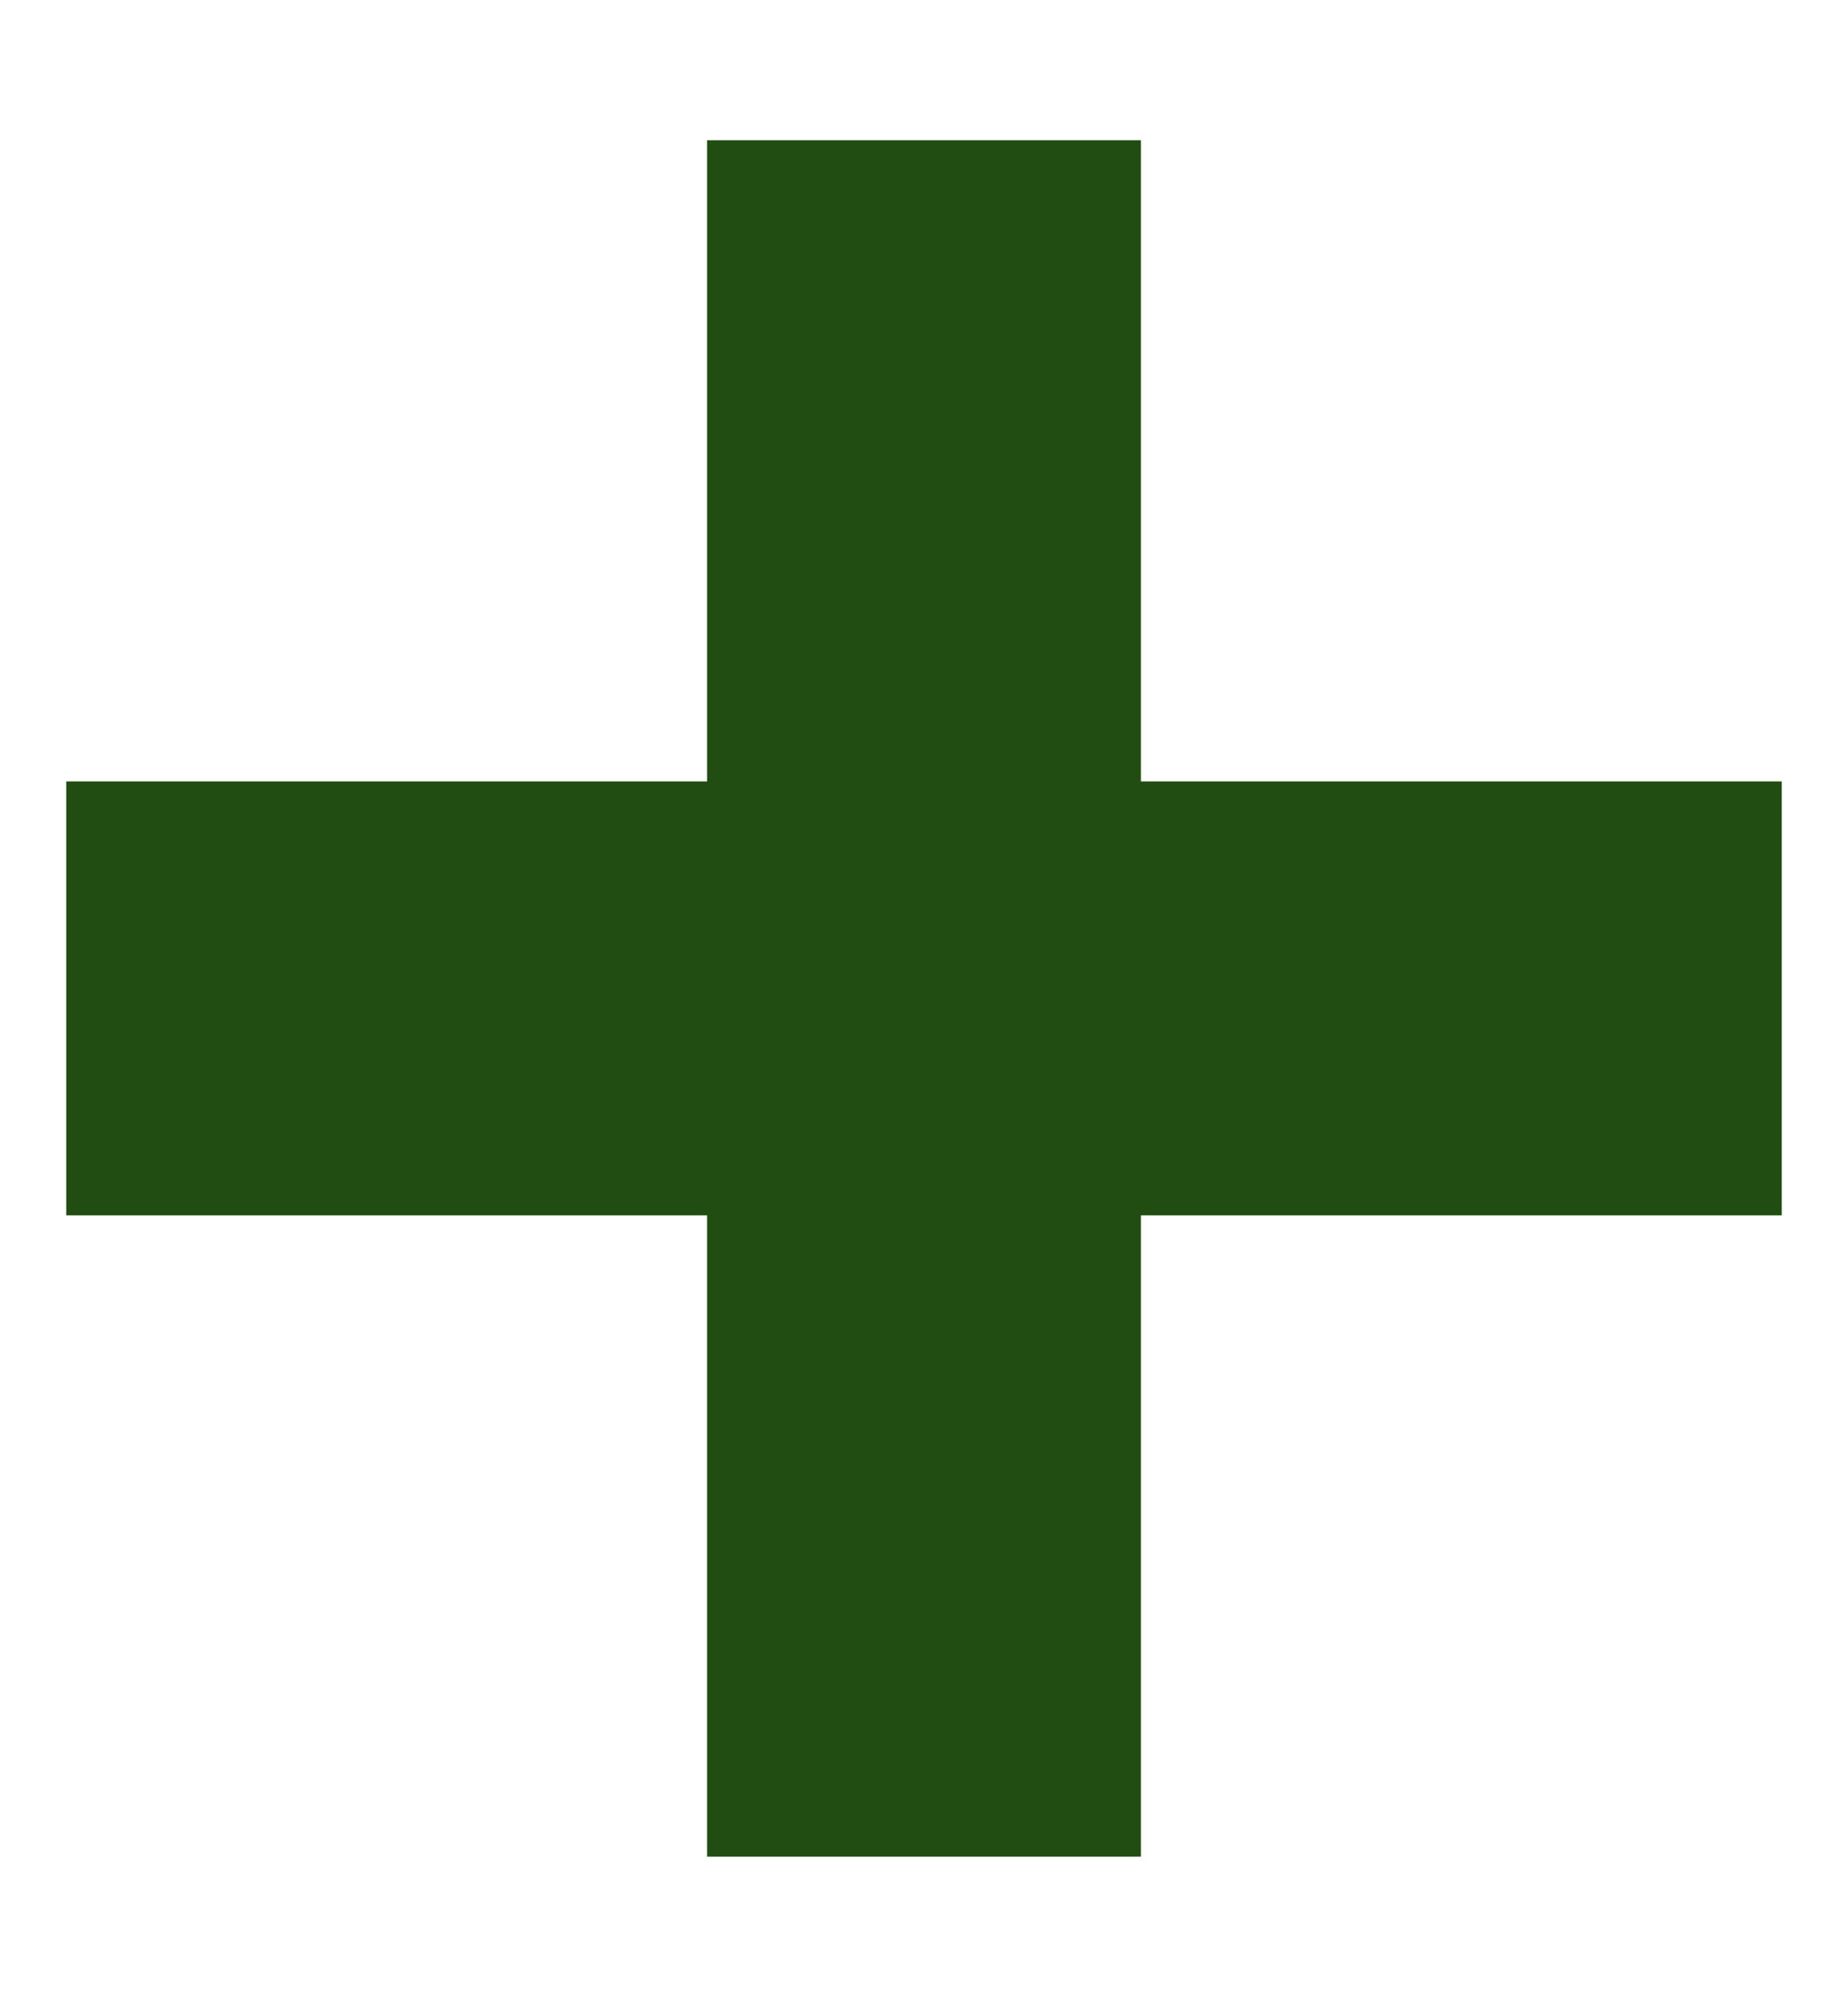 <svg width="13" height="14" viewBox="0 0 13 14" fill="none" xmlns="http://www.w3.org/2000/svg">
<path d="M4.974 13.054V0.986H8.026V13.054H4.974ZM0.466 8.545V5.494H12.534V8.545H0.466Z" fill="#224D12"/>
</svg>
